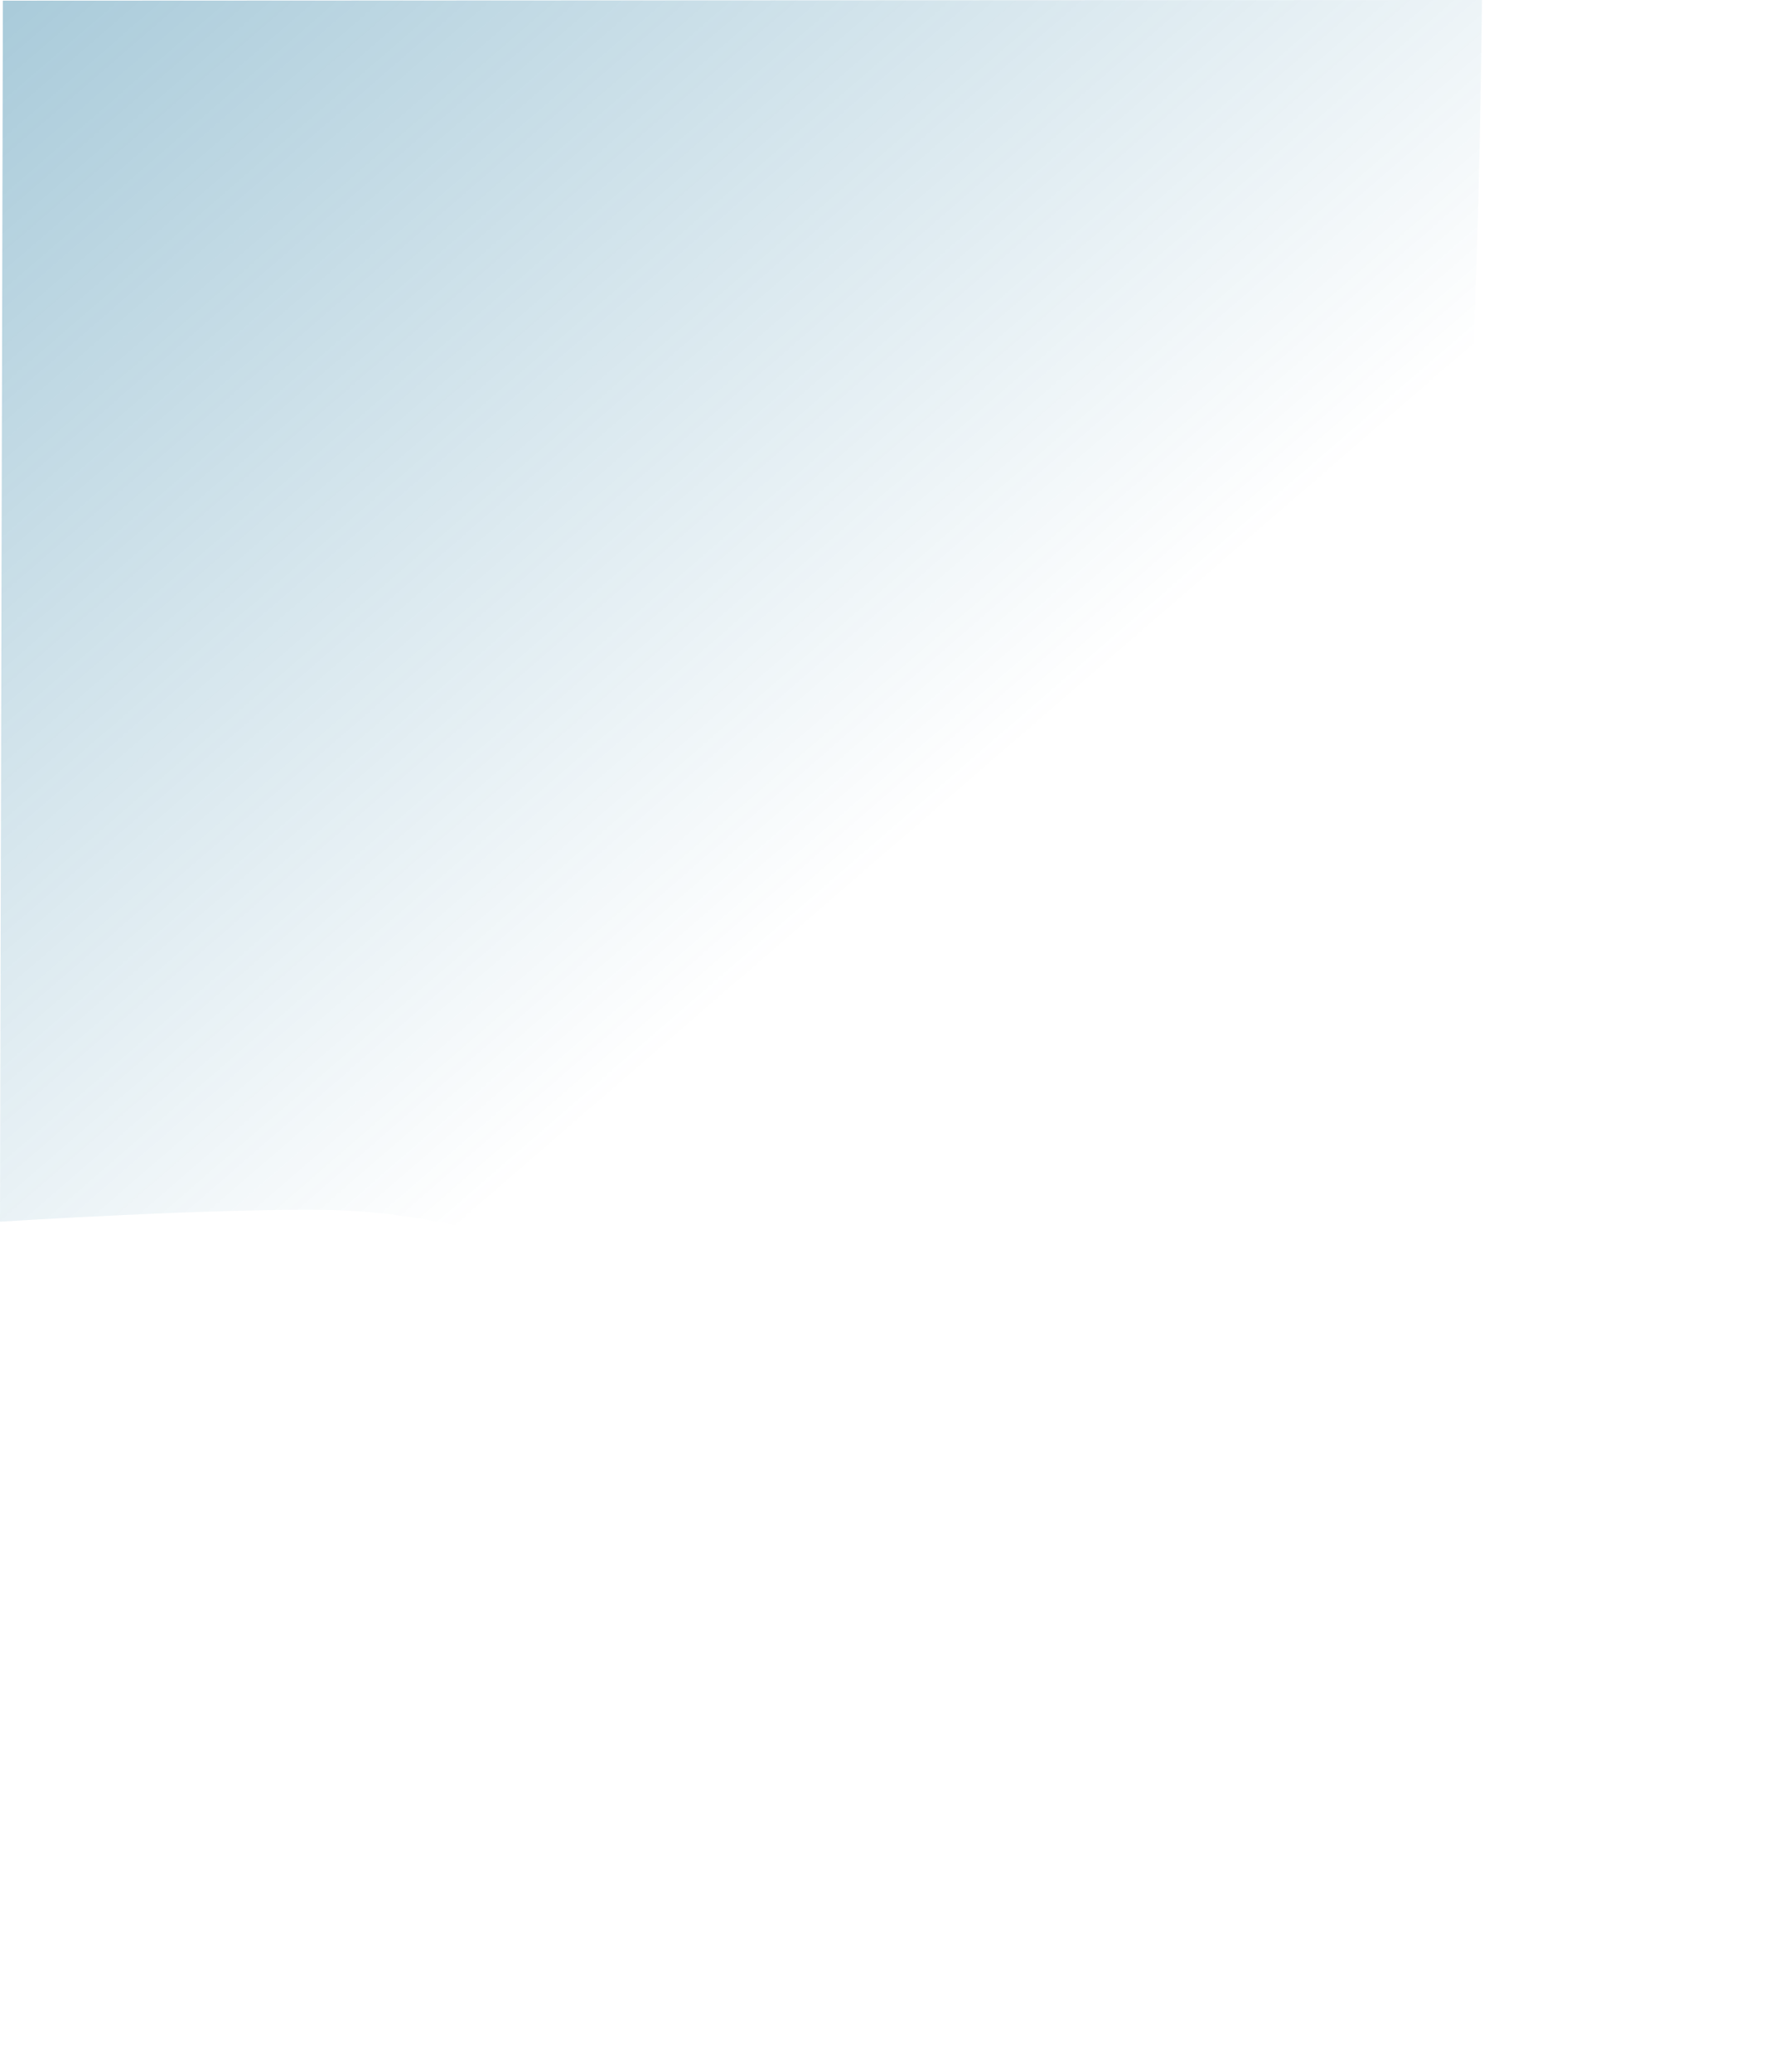 <?xml version="1.0" encoding="UTF-8" standalone="no"?>
<svg
   xmlns:dc="http://purl.org/dc/elements/1.1/"
   xmlns:cc="http://creativecommons.org/ns#"
   xmlns:rdf="http://www.w3.org/1999/02/22-rdf-syntax-ns#"
   xmlns:svg="http://www.w3.org/2000/svg"
   xmlns="http://www.w3.org/2000/svg"
   xmlns:xlink="http://www.w3.org/1999/xlink"
   id="svg878"
   version="1.1"
   viewBox="0 0 122.238 142.346"
   height="142.346mm"
   width="122.238mm">
  <defs
     id="defs872">
    <linearGradient
       gradientTransform="translate(-108.1,-46.428)"
       gradientUnits="userSpaceOnUse"
       y2="269.408"
       x2="41.465"
       y1="79.664"
       x1="-122.73"
       id="linearGradient847"
       xlink:href="#linearGradient845" />
    <linearGradient
       id="linearGradient845">
      <stop
         id="stop841"
         offset="0"
         style="stop-color:#006491;stop-opacity:1;" />
      <stop
         id="stop843"
         offset="1"
         style="stop-color:#006491;stop-opacity:0;" />
    </linearGradient>
  </defs>
  <g
     transform="translate(117.059,-154.768)"
     id="layer1">
    <path
       id="path852-6"
       d="m -116.861,154.813 -0.198,83.877 c 0,0 15.142,-0.953 22.718,-0.802 16.614,0.331 28.146,11.398 49.712,3.742 16.697,-5.928 25.094,-22.81 27.261,-40.358 1.902,-15.401 2.138,-46.505 2.138,-46.505 z"
       style="fill:url(#linearGradient847);fill-opacity:1;fill-rule:evenodd;stroke:none;stroke-width:0.265px;stroke-linecap:butt;stroke-linejoin:miter;stroke-opacity:1" />
  </g>
</svg>
